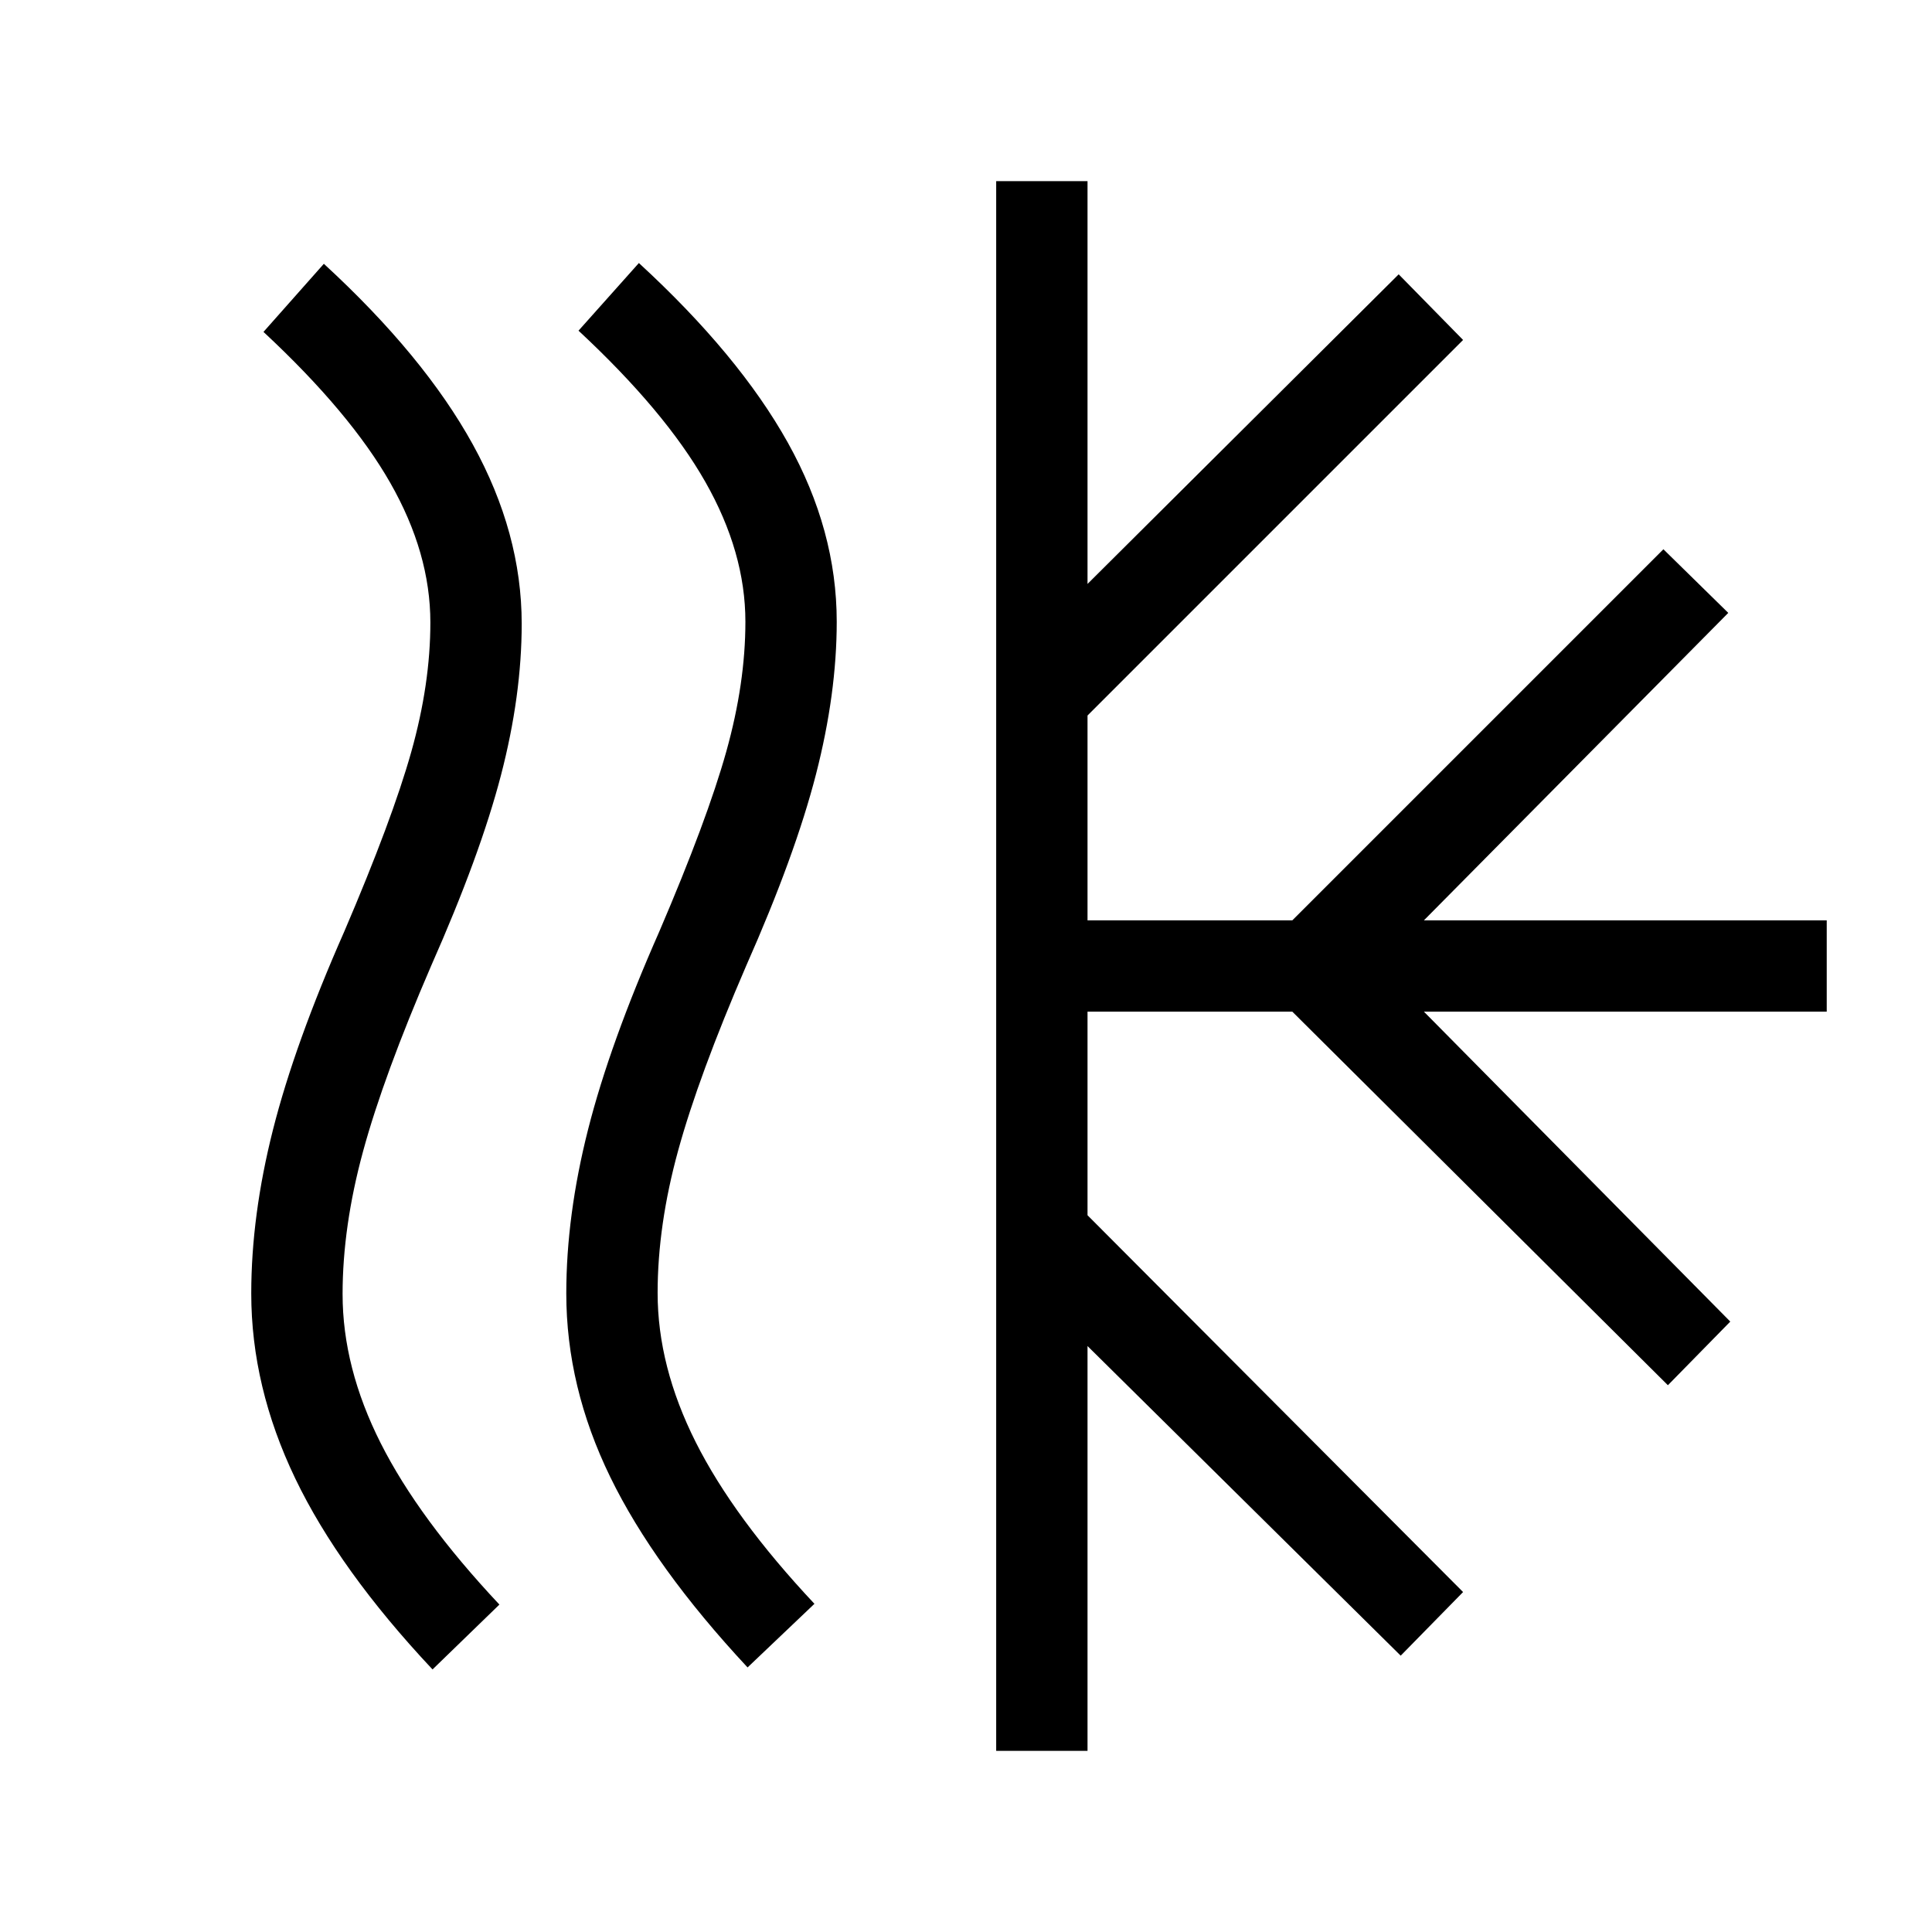 <svg xmlns="http://www.w3.org/2000/svg" width="48" height="48" viewBox="0 -960 960 960"><path d="M170.231-316.924q0 36.462 18.923 74 18.923 37.539 59 80.231l-33.23 32.23q-46.384-49.385-68.23-94.923-21.846-45.538-21.846-91.922 0-38.692 10.807-81.385 10.808-42.692 35.423-98.461 23.77-55.461 33.27-89.192 9.5-33.73 9.5-64.346 0-34.461-19.924-69.384-19.923-34.923-62.999-75l29.999-33.845q49.769 45.769 74.038 89.807 24.269 44.038 24.269 89.038 0 35.692-10.308 75.307-10.307 39.615-34.692 94.692-23.615 54.692-33.808 92.115-10.192 37.423-10.192 71.038Zm156.538-.615q0 36.461 18.923 74.115 18.923 37.654 59 80.346l-33.23 31.615q-46.384-49.769-68.23-94.615-21.846-44.846-21.846-91.23 0-38.692 10.807-81.385 10.808-42.692 35.423-98.461 23.77-55.461 33.27-89.384 9.5-33.923 9.5-64.538 0-34.462-19.923-69.5-19.923-35.039-63-75.115l29.999-33.615q49.769 45.769 74.038 89.307 24.269 43.538 24.269 88.923 0 35.692-10.307 75.807-10.308 40.115-34.693 95.192-23.615 54.692-33.807 91.807-10.193 37.116-10.193 70.731ZM495-90.001v-779.998h45.384v200.154L695-823.691l31.999 32.614-186.615 186.615v101.77h101.77l184.384-184.384 32.23 31.615-151.231 152.769h200.154v45.384H707.537l152.231 154-30.999 31.615-186.615-185.615h-101.77v101.154l186.615 187.231L696-137.309 540.384-291.155v201.154H495Z"/></svg>